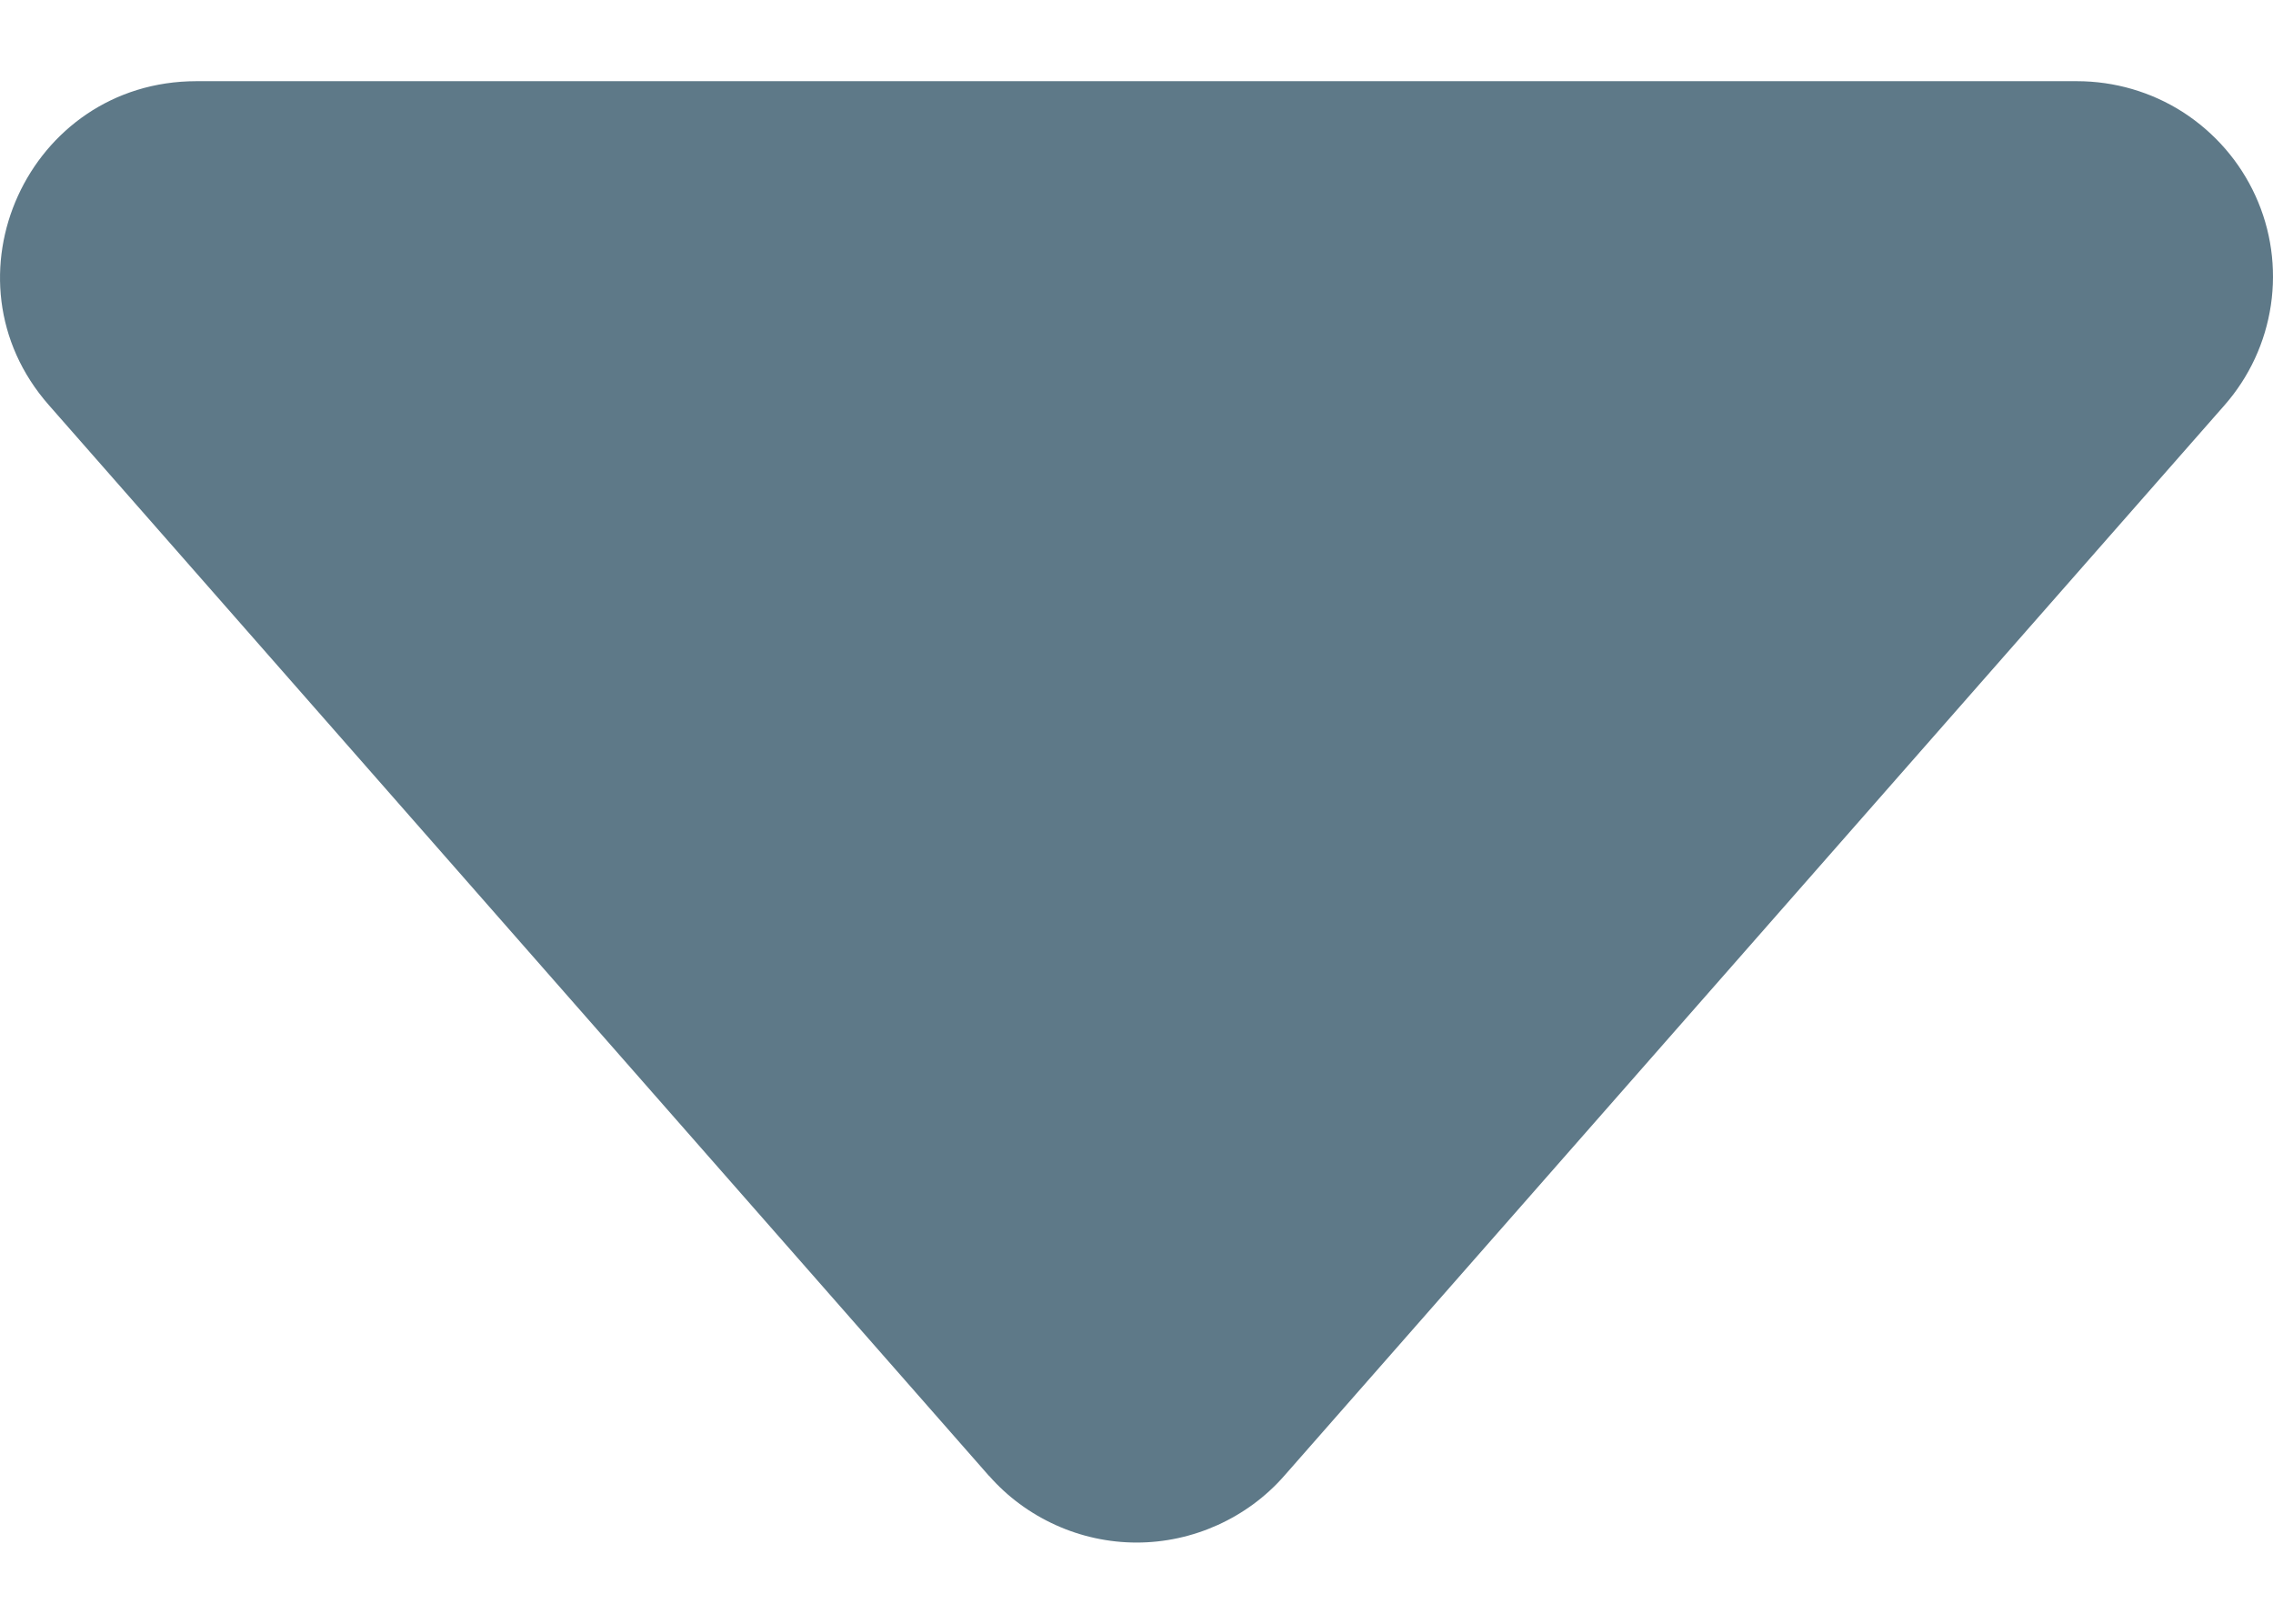 <svg width="14" height="10" viewBox="0 0 14 10" fill="none" xmlns="http://www.w3.org/2000/svg">
<path d="M6.092 9.09L0.301 2.495C-0.382 1.719 0.173 0.5 1.21 0.5H12.792C13.024 0.5 13.251 0.566 13.446 0.691C13.641 0.817 13.796 0.995 13.892 1.206C13.988 1.416 14.021 1.65 13.987 1.879C13.953 2.108 13.854 2.322 13.701 2.496L7.91 9.089C7.797 9.218 7.657 9.321 7.5 9.392C7.343 9.463 7.173 9.5 7.001 9.5C6.829 9.5 6.658 9.463 6.502 9.392C6.345 9.321 6.205 9.218 6.092 9.089V9.09Z" fill="#5E7988"/>
</svg>
